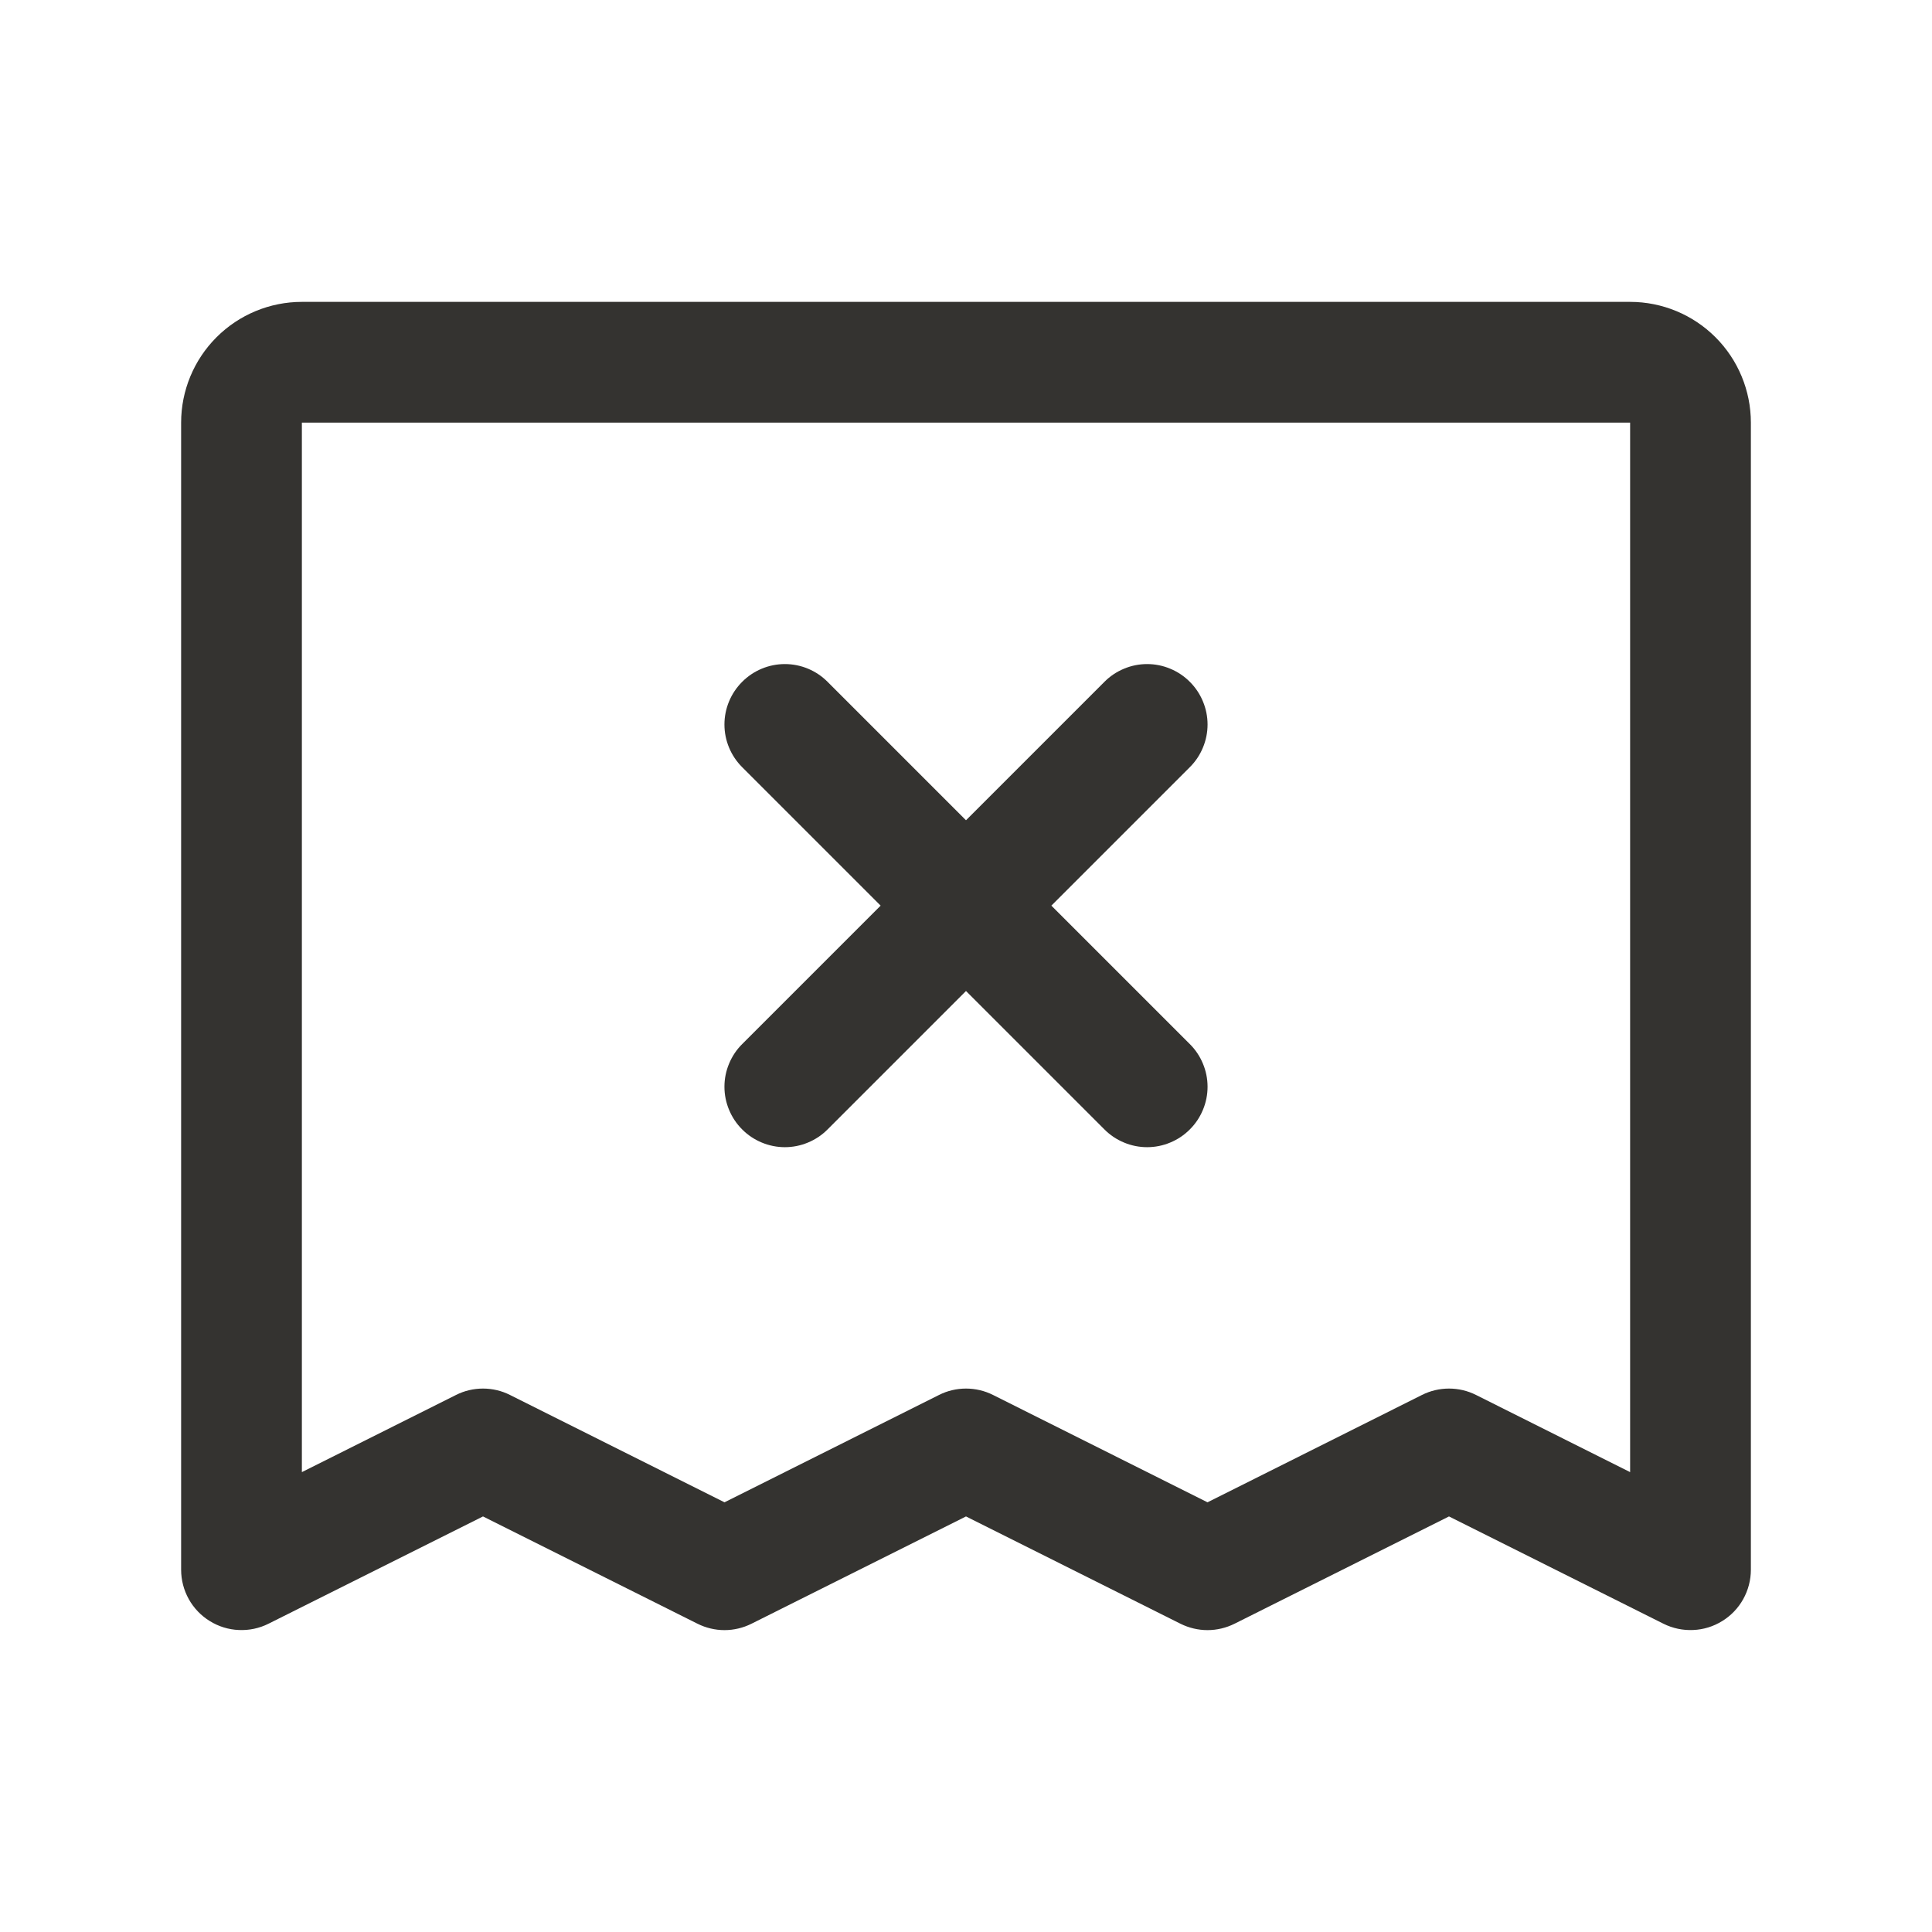 <svg width="32" height="32" viewBox="0 0 32 32" fill="none" xmlns="http://www.w3.org/2000/svg">
<path d="M27 5H5C4.47 5 3.961 5.211 3.586 5.586C3.211 5.961 3 6.47 3 7V26C3 26.17 3.044 26.338 3.127 26.487C3.21 26.636 3.33 26.761 3.475 26.85C3.62 26.94 3.785 26.991 3.955 26.998C4.126 27.006 4.295 26.97 4.447 26.894L8 25.117L11.553 26.894C11.691 26.963 11.845 27 12 27C12.155 27 12.309 26.963 12.447 26.894L16 25.117L19.552 26.894C19.691 26.963 19.845 27 20 27C20.155 27 20.309 26.963 20.448 26.894L24 25.117L27.552 26.894C27.705 26.97 27.874 27.006 28.045 26.998C28.215 26.991 28.38 26.94 28.525 26.85C28.67 26.761 28.79 26.636 28.873 26.487C28.956 26.338 29 26.17 29 26V7C29 6.47 28.789 5.961 28.414 5.586C28.039 5.211 27.53 5 27 5ZM27 24.383L24.448 23.105C24.309 23.035 24.155 22.999 24 22.999C23.845 22.999 23.691 23.035 23.552 23.105L20 24.883L16.448 23.105C16.309 23.035 16.155 22.999 16 22.999C15.845 22.999 15.691 23.035 15.553 23.105L12 24.883L8.447 23.105C8.309 23.035 8.155 22.999 8 22.999C7.845 22.999 7.691 23.035 7.553 23.105L5 24.383V7H27V24.383ZM12.293 17.293L14.586 15L12.293 12.707C12.105 12.52 11.999 12.265 11.999 12C11.999 11.735 12.105 11.48 12.293 11.293C12.48 11.105 12.735 10.999 13 10.999C13.265 10.999 13.52 11.105 13.707 11.293L16 13.586L18.293 11.293C18.385 11.2 18.496 11.126 18.617 11.076C18.738 11.025 18.869 10.999 19 10.999C19.131 10.999 19.262 11.025 19.383 11.076C19.504 11.126 19.615 11.2 19.707 11.293C19.8 11.385 19.874 11.496 19.924 11.617C19.975 11.739 20.001 11.869 20.001 12C20.001 12.131 19.975 12.261 19.924 12.383C19.874 12.504 19.8 12.615 19.707 12.707L17.414 15L19.707 17.293C19.8 17.385 19.874 17.496 19.924 17.617C19.975 17.738 20.001 17.869 20.001 18C20.001 18.131 19.975 18.262 19.924 18.383C19.874 18.504 19.8 18.615 19.707 18.707C19.615 18.8 19.504 18.874 19.383 18.924C19.262 18.975 19.131 19.001 19 19.001C18.869 19.001 18.738 18.975 18.617 18.924C18.496 18.874 18.385 18.8 18.293 18.707L16 16.414L13.707 18.707C13.615 18.8 13.504 18.874 13.383 18.924C13.261 18.975 13.131 19.001 13 19.001C12.869 19.001 12.739 18.975 12.617 18.924C12.496 18.874 12.385 18.8 12.293 18.707C12.2 18.615 12.126 18.504 12.076 18.383C12.025 18.262 11.999 18.131 11.999 18C11.999 17.869 12.025 17.738 12.076 17.617C12.126 17.496 12.2 17.385 12.293 17.293Z" fill="#343330"/>
</svg>
